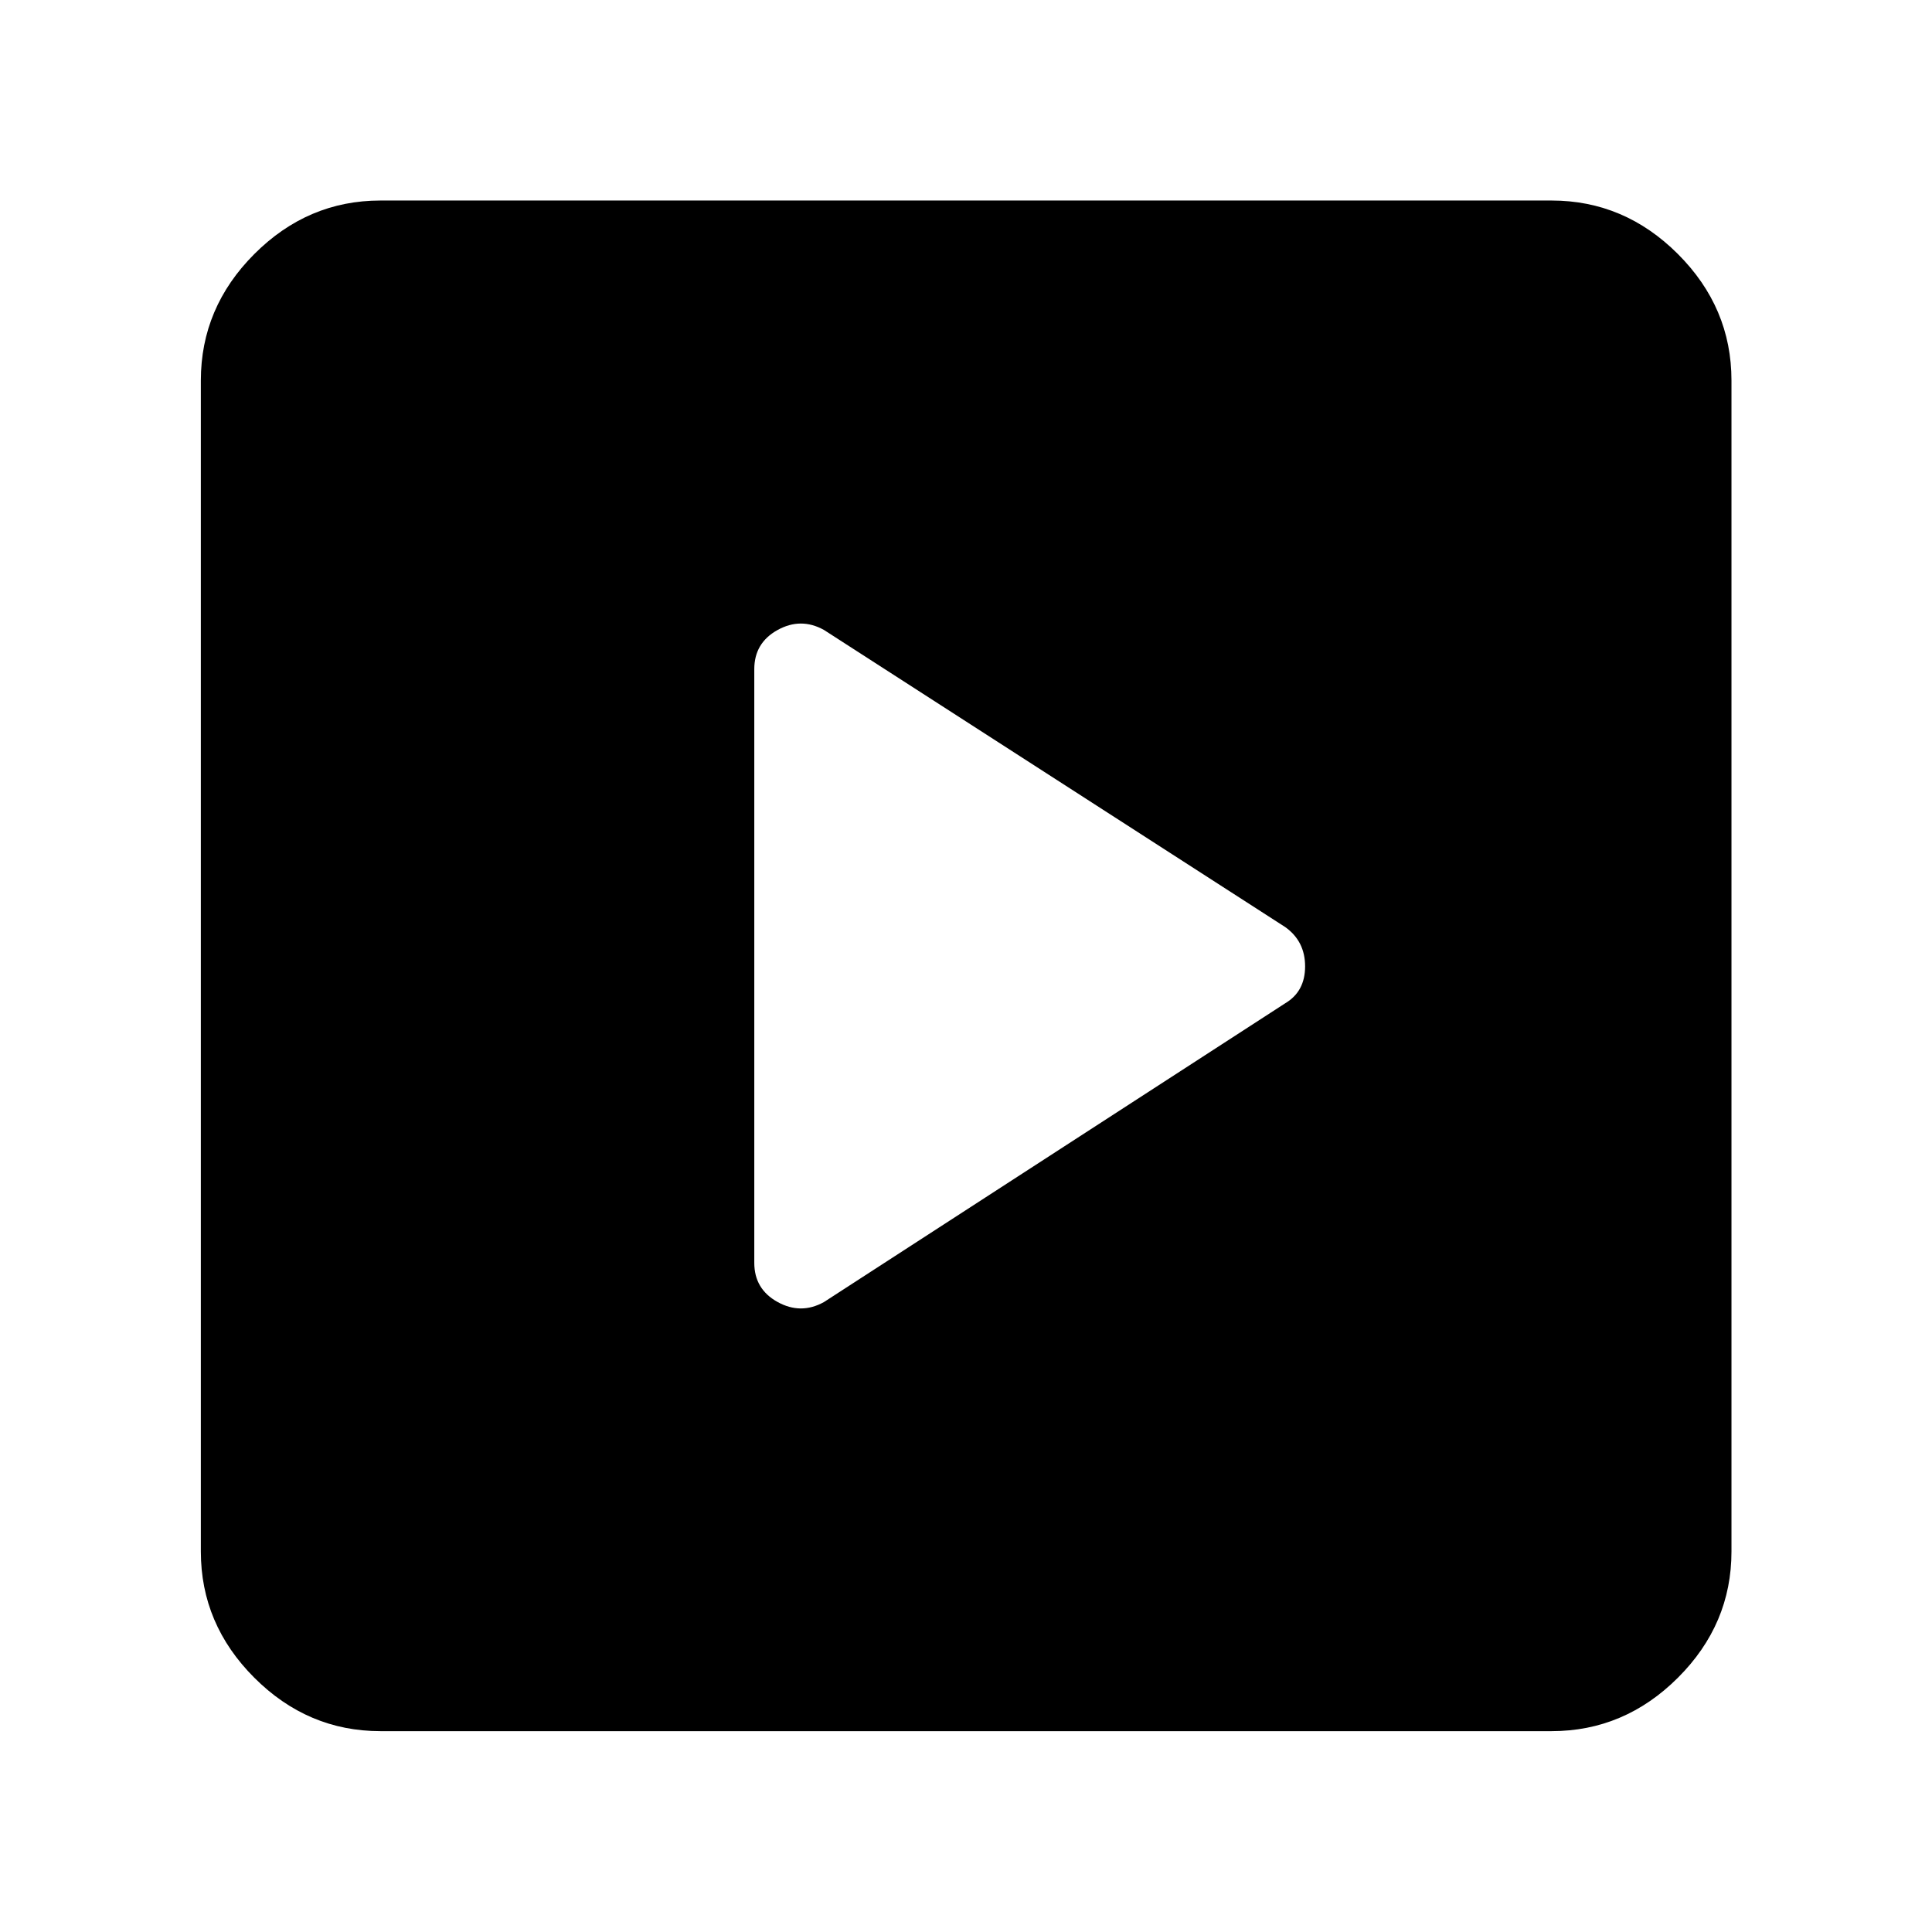 <svg xmlns="http://www.w3.org/2000/svg" height="40" viewBox="0 -960 960 960" width="40"><path d="M638.61-461.47q9.89-5.86 9.89-18.35 0-12.49-9.89-19.53L409.36-647.02q-11.46-6.32-23.01.08t-11.55 19.45v294.98q0 13.05 11.55 19.45 11.55 6.4 23.01.08l229.25-148.49ZM189.06-99.8q-36.14 0-62.7-26.56-26.56-26.56-26.56-62.7v-581.88q0-36.21 26.56-62.82 26.56-26.6 62.7-26.6h581.88q36.21 0 62.82 26.6 26.6 26.61 26.6 62.82v581.88q0 36.14-26.6 62.7-26.61 26.56-62.82 26.56H189.06Z"/></svg>